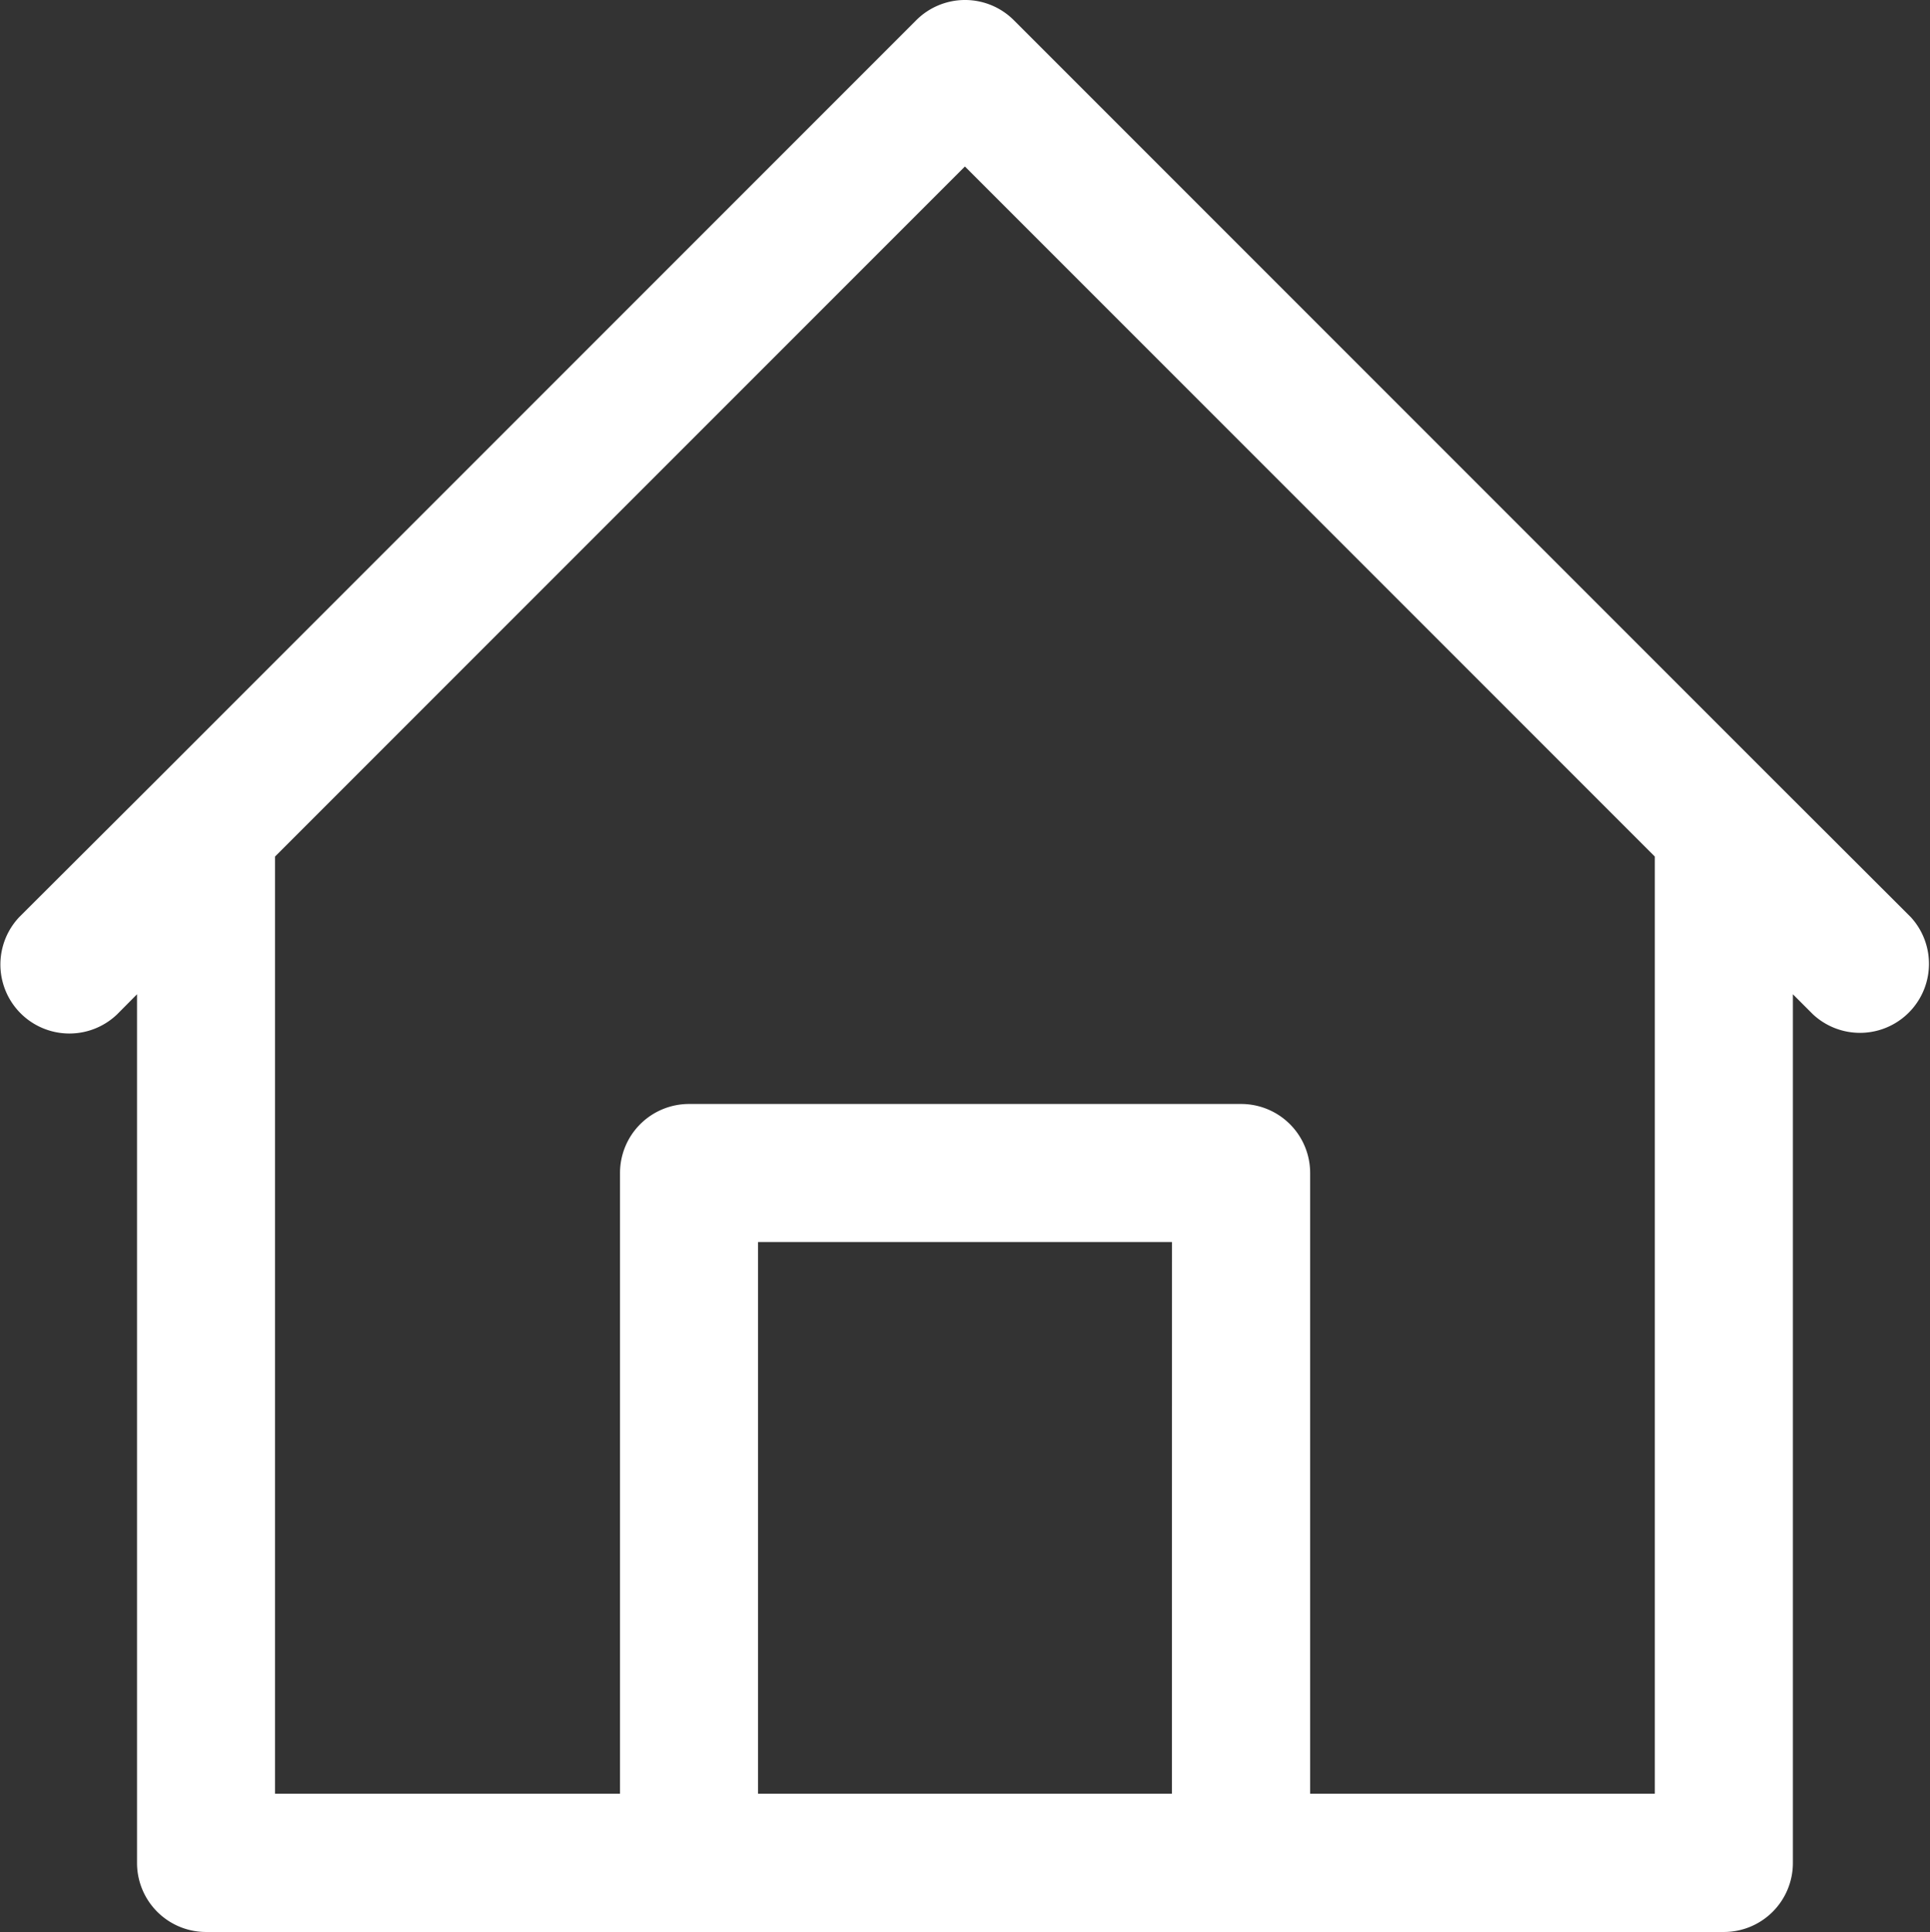 <svg id="home" xmlns="http://www.w3.org/2000/svg" width="24" height="24.021" viewBox="0 0 24 24.021">
  <rect x="0" y="0" width="24" height="24.021" fill="#333333" stroke="none"/>
  <g id="Group_10172" data-name="Group 10172" transform="translate(0 0)">
    <path id="Path_2529" data-name="Path 2529" d="M23.967,11.4,22.252,9.688,12.815.251a.858.858,0,0,0-1.213,0L2.165,9.688.449,11.4a.858.858,0,0,0,1.213,1.213l.25-.252v10.8a.858.858,0,0,0,.858.858H21.645a.858.858,0,0,0,.858-.858v-10.8l.251.251A.858.858,0,0,0,23.967,11.4ZM14.781,22.3H9.634V15.441h5.148Zm6.005,0H16.5V14.583a.858.858,0,0,0-.858-.858H8.776a.858.858,0,0,0-.858.858V22.3H3.628V10.649L12.207,2.07l8.579,8.579Z" transform="translate(-0.208 0)" fill="#fff"/>
  </g>
</svg>

